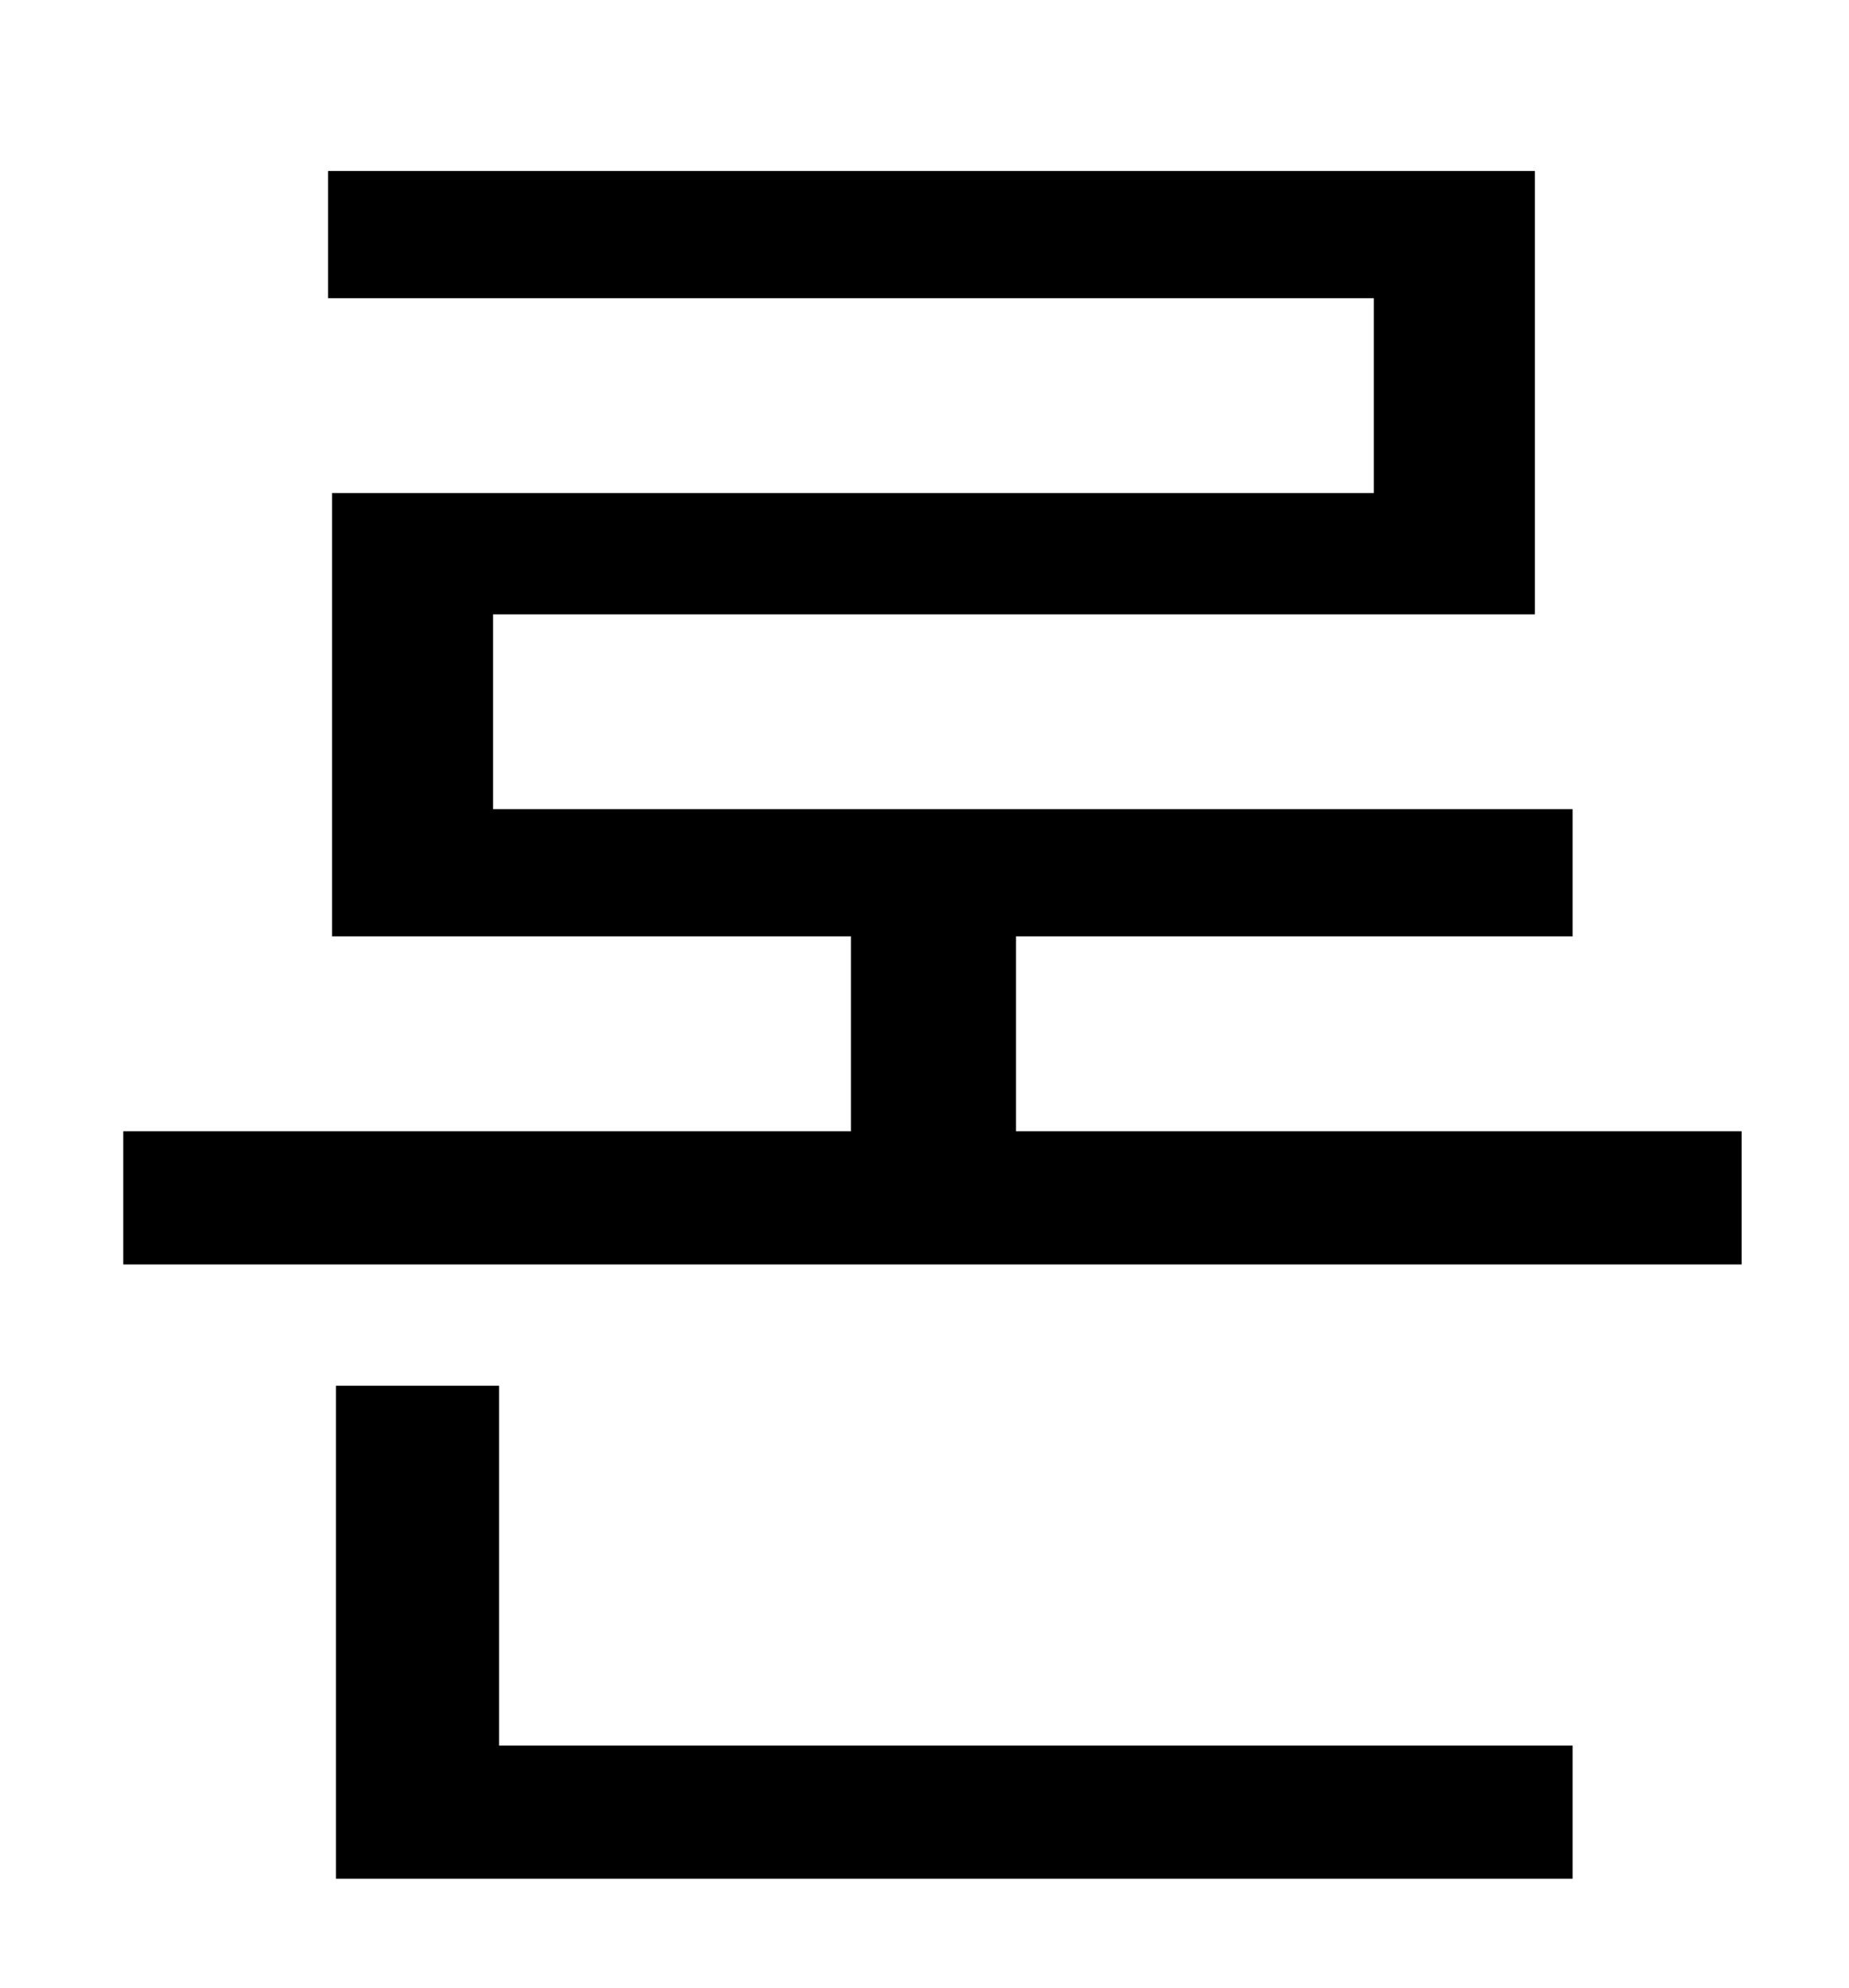 <?xml version="1.0" standalone="no"?>
<!DOCTYPE svg PUBLIC "-//W3C//DTD SVG 1.1//EN" "http://www.w3.org/Graphics/SVG/1.1/DTD/svg11.dtd" >
<svg xmlns="http://www.w3.org/2000/svg" xmlns:xlink="http://www.w3.org/1999/xlink" version="1.1" viewBox="-10 0 930 1000">
   <path fill="currentColor"
d="M241 697v181h540v67h-622v-248h82zM501 569h365v67h-814v-67h366v-98h-261v-223h524v-98h-526v-64h607v223h-524v98h543v64h-280v98z" />
</svg>

